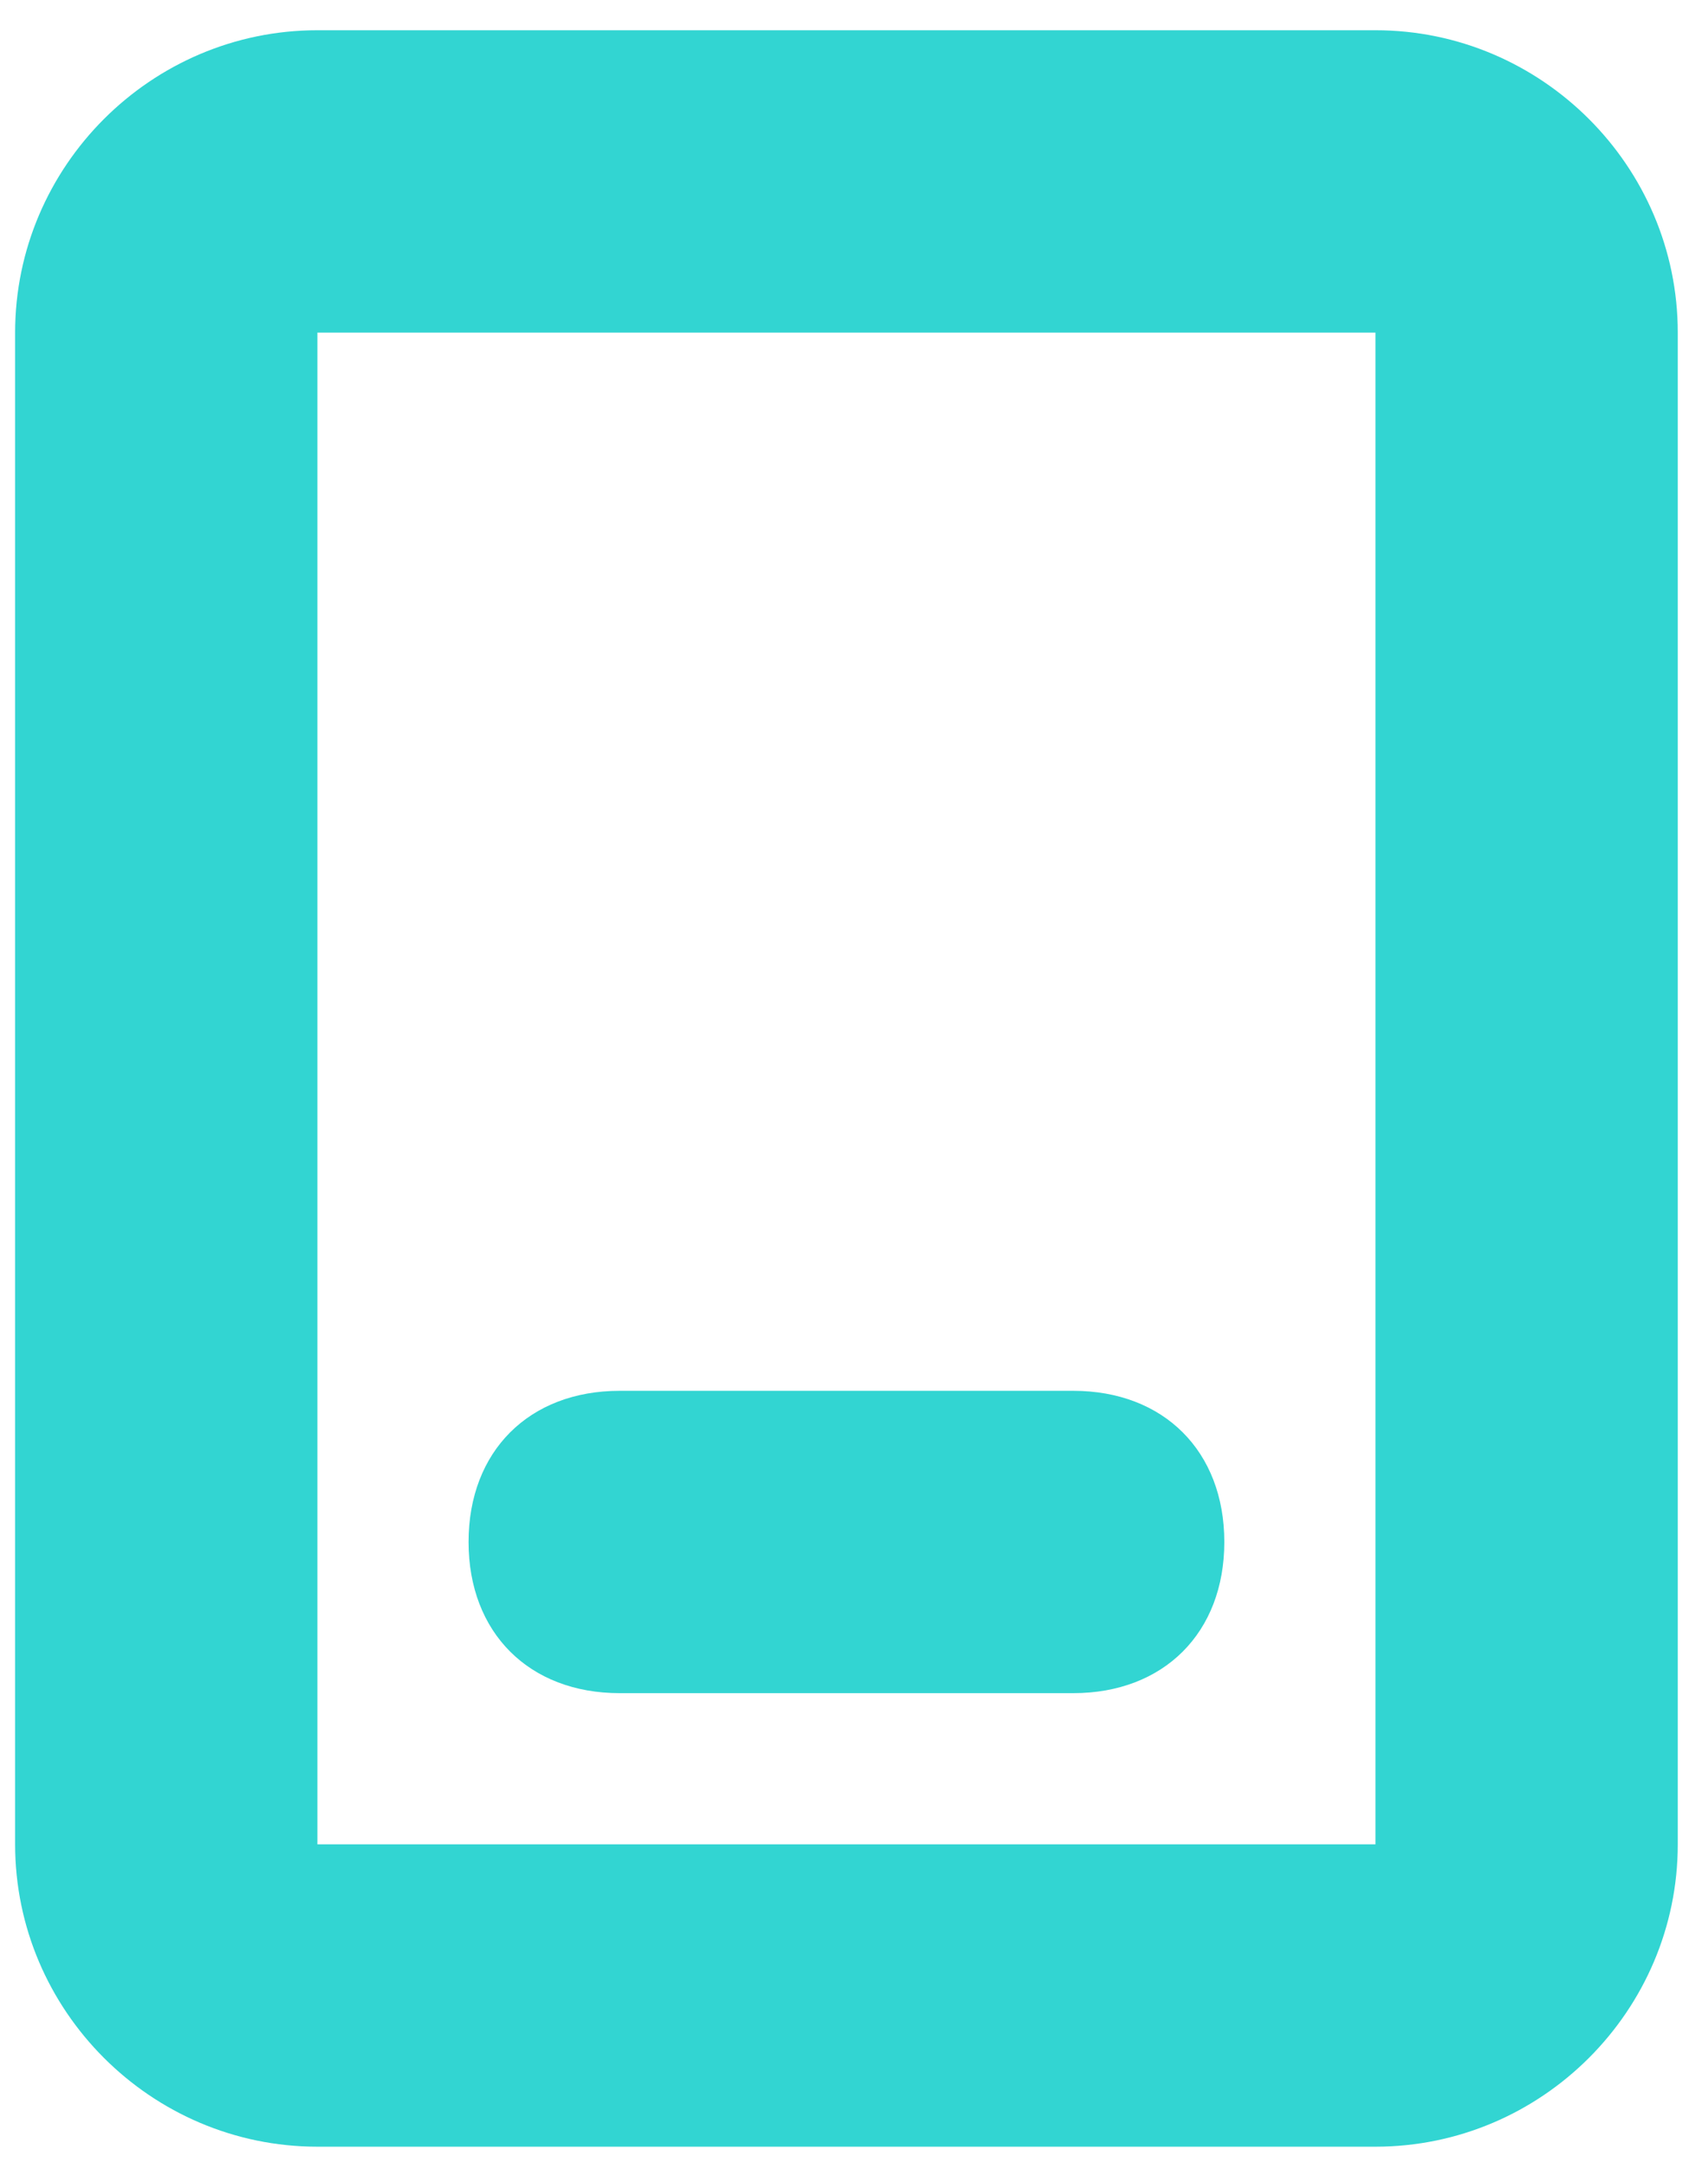 <svg class="svg-icon" version="1.1" xmlns="http://www.w3.org/2000/svg" xmlns:xlink="http://www.w3.org/1999/xlink" x="0px" y="0px" viewBox="0 0 11.3 14.3" style="enable-background:new 0 0 11.3 14.3;" xml:space="preserve">
<style type="text/css">
  .st0{fill-rule:evenodd;clip-rule:evenodd;}
</style>
<path class="st0" fill="#32d5d2" d="M4.1,9.2c-0.6,0-1,0.4-1,1s0.4,1,1,1h3c0.6,0,1-0.4,1-1s-0.4-1-1-1H4.1z"></path>
<path class="st0" fill="#32d5d2" d="M2.1,14.2h7c1.1,0,2-0.9,2-2v-10c0-1.1-0.9-2-2-2h-7c-1.1,0-2,0.9-2,2v10C0.1,13.3,1,14.2,2.1,14.2z M9.1,12.2
  h-7v-10h7V12.2z"></path>
</svg>